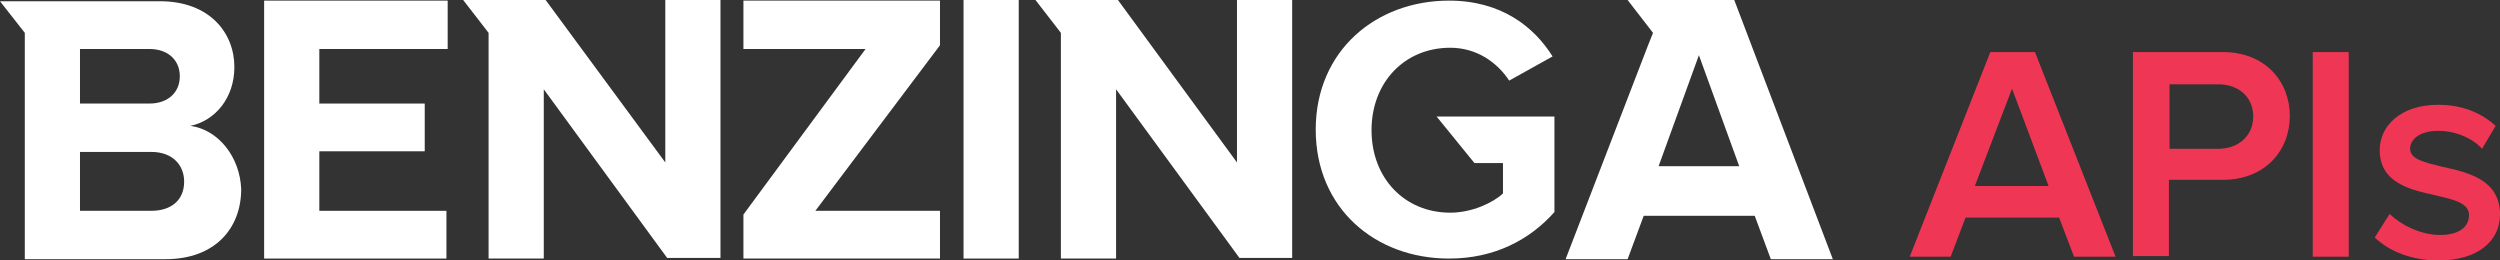 <?xml version="1.0" encoding="utf-8"?>
<!-- Generator: Adobe Illustrator 24.0.1, SVG Export Plug-In . SVG Version: 6.00 Build 0)  -->
<svg version="1.1" id="Layer_1" xmlns="http://www.w3.org/2000/svg" xmlns:xlink="http://www.w3.org/1999/xlink" x="0px" y="0px"
	 viewBox="0 0 403.2 42" style="enable-background:new 0 0 403.2 42;" xml:space="preserve">
<rect x="0" y="0" width="403.2" height="42" fill="#333333" stroke="none"/>
<style type="text/css">
	.st0{fill:#FFFFFF;}
	.st1{fill:#EF3755;}
</style>
<title>Benzinga Logo January 2020</title>
<g>
	<polygon class="st0" points="42.6,41.7 72,41.7 72,34 51.5,34 51.5,24.4 68.5,24.4 68.5,16.7 51.5,16.7 51.5,7.9 72.2,7.9 
		72.2,0.1 42.6,0.1 	"/>
	<polygon class="st0" points="107.3,26.2 88,0 74.7,0 78.8,5.3 78.8,41.7 87.7,41.7 87.7,14.4 107.6,41.6 116.2,41.6 116.2,0 
		107.3,0 	"/>
	<path class="st0" d="M30.7,20.3c3.9-0.8,7.1-4.4,7.1-9.5c0-5.5-4-10.6-12-10.6H0l4,5.1v36.5h22.7c8,0,12.2-5,12.2-11.3
		C38.7,25.3,35.2,20.9,30.7,20.3z M12.9,7.9h11.2c3,0,4.9,1.8,4.9,4.4s-1.9,4.4-4.9,4.4H12.9V7.9z M24.4,34H12.9v-9.5h11.5
		c3.4,0,5.3,2.1,5.3,4.8C29.7,32.2,27.7,34,24.4,34z"/>
	<path class="st0" d="M237.8,26.3h4.6v4.9c-1.6,1.5-5,3.1-8.5,3.1c-7.4,0-12.7-5.6-12.7-13.3s5.3-13.3,12.7-13.3
		c4.3,0,7.6,2.4,9.5,5.3l7-3.9c-3-4.8-8.3-9-16.7-9c-11.8,0-21.5,8.1-21.5,20.8s9.6,20.8,21.5,20.8c7.3,0,13-3,17-7.5V18.8h-19
		L237.8,26.3z"/>
	<polygon class="st0" points="199.5,26.2 180.3,0 167,0 171.1,5.3 171.1,41.7 180,41.7 180,14.4 199.9,41.6 208.4,41.6 208.4,0 
		199.5,0 	"/>
	<path class="st0" d="M279.7,0h-17.2l4.1,5.3l-0.8,2l-13.3,34.5h10l2.6-7h17.9l2.6,7h10L279.7,0z M267.5,26.8L274,8.9l6.5,17.9
		H267.5L267.5,26.8z"/>
	<rect x="155.4" class="st0" width="8.9" height="41.7"/>
	<polygon class="st0" points="151.6,7.3 151.6,0.1 119.9,0.1 119.9,7.9 139.6,7.9 119.9,34.6 119.9,41.7 151.6,41.7 151.6,34 
		131.5,34 	"/>
	<path class="st1" d="M334.5,41.4l-2.4-6.3h-15.1l-2.4,6.3h-6.6l13-33h7.2l13,33H334.5z M324.5,14.3L318.5,30h11.9L324.5,14.3z"/>
	<path class="st1" d="M344,41.4v-33h14.5c6.9,0,10.8,4.8,10.8,10.3s-3.9,10.3-10.8,10.3h-8.7v12.3H344z M363.4,18.8
		c0-3.2-2.4-5.2-5.6-5.2h-7.9V24h7.9C361,24,363.4,21.9,363.4,18.8L363.4,18.8z"/>
	<path class="st1" d="M373,41.4v-33h5.8v33H373z"/>
	<path class="st1" d="M383,38.3l2.4-3.8c1.7,1.7,5,3.4,8.1,3.4s4.7-1.3,4.7-3.2c0-2-2.5-2.5-5.4-3.2c-4.1-0.9-9-2-9-7.3
		c0-3.9,3.4-7.3,9.4-7.3c4.1,0,7.1,1.4,9.3,3.4l-2.2,3.7c-1.4-1.6-4.1-2.9-7.1-2.9c-2.7,0-4.5,1.2-4.5,2.9c0,1.7,2.4,2.2,5.2,2.9
		c4.2,0.9,9.3,2.1,9.3,7.7c0,4.2-3.5,7.4-9.9,7.4C389.2,42,385.5,40.7,383,38.3z"/>
</g>
</svg>
